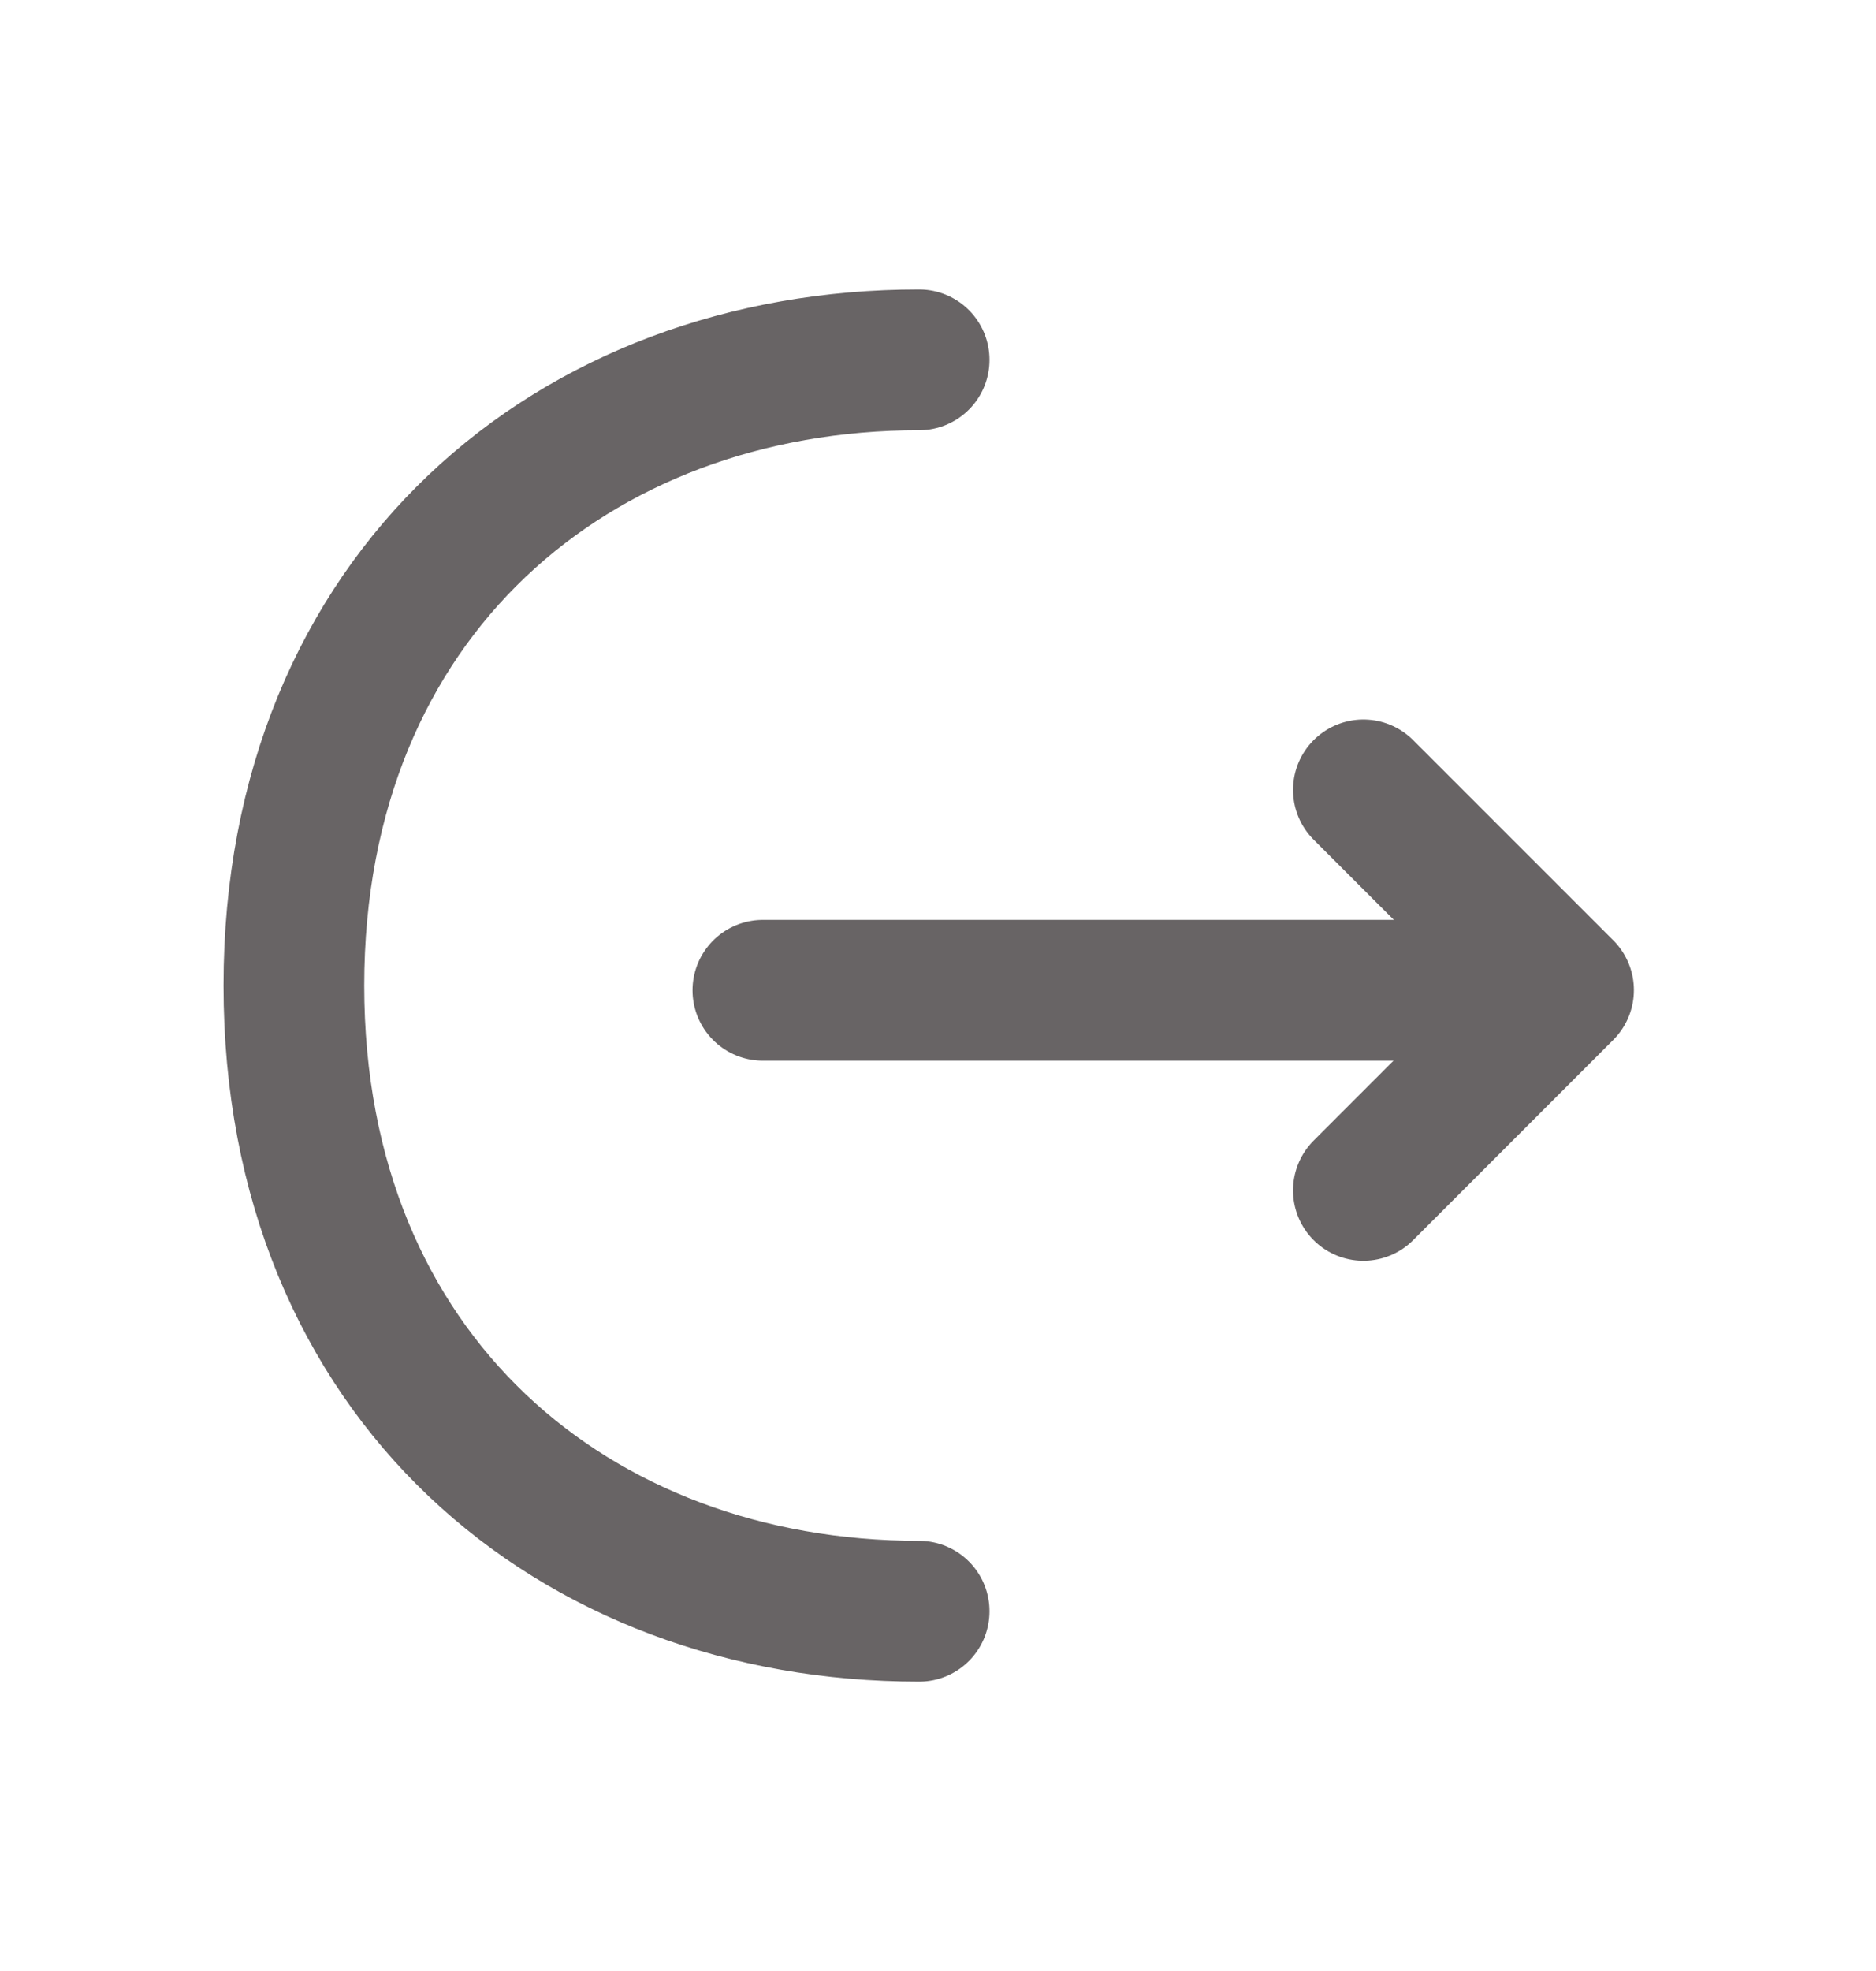 
<svg width="20" height="21" viewBox="0 0 20 21" fill="none" xmlns="http://www.w3.org/2000/svg">
<path d="M14.535 12.683L16.669 10.549L14.535 8.416" stroke="#686465" stroke-width="1.5" stroke-miterlimit="10" stroke-linecap="round" stroke-linejoin="round"/>
<path d="M8.133 10.551H16.608" stroke="#686465" stroke-width="1.5" stroke-miterlimit="10" stroke-linecap="round" stroke-linejoin="round"/>
<path d="M9.799 17.167C6.116 17.167 3.133 14.667 3.133 10.501C3.133 6.334 6.116 3.834 9.799 3.834" stroke="#686465" stroke-width="1.5" stroke-miterlimit="10" stroke-linecap="round" stroke-linejoin="round"/>
</svg>

